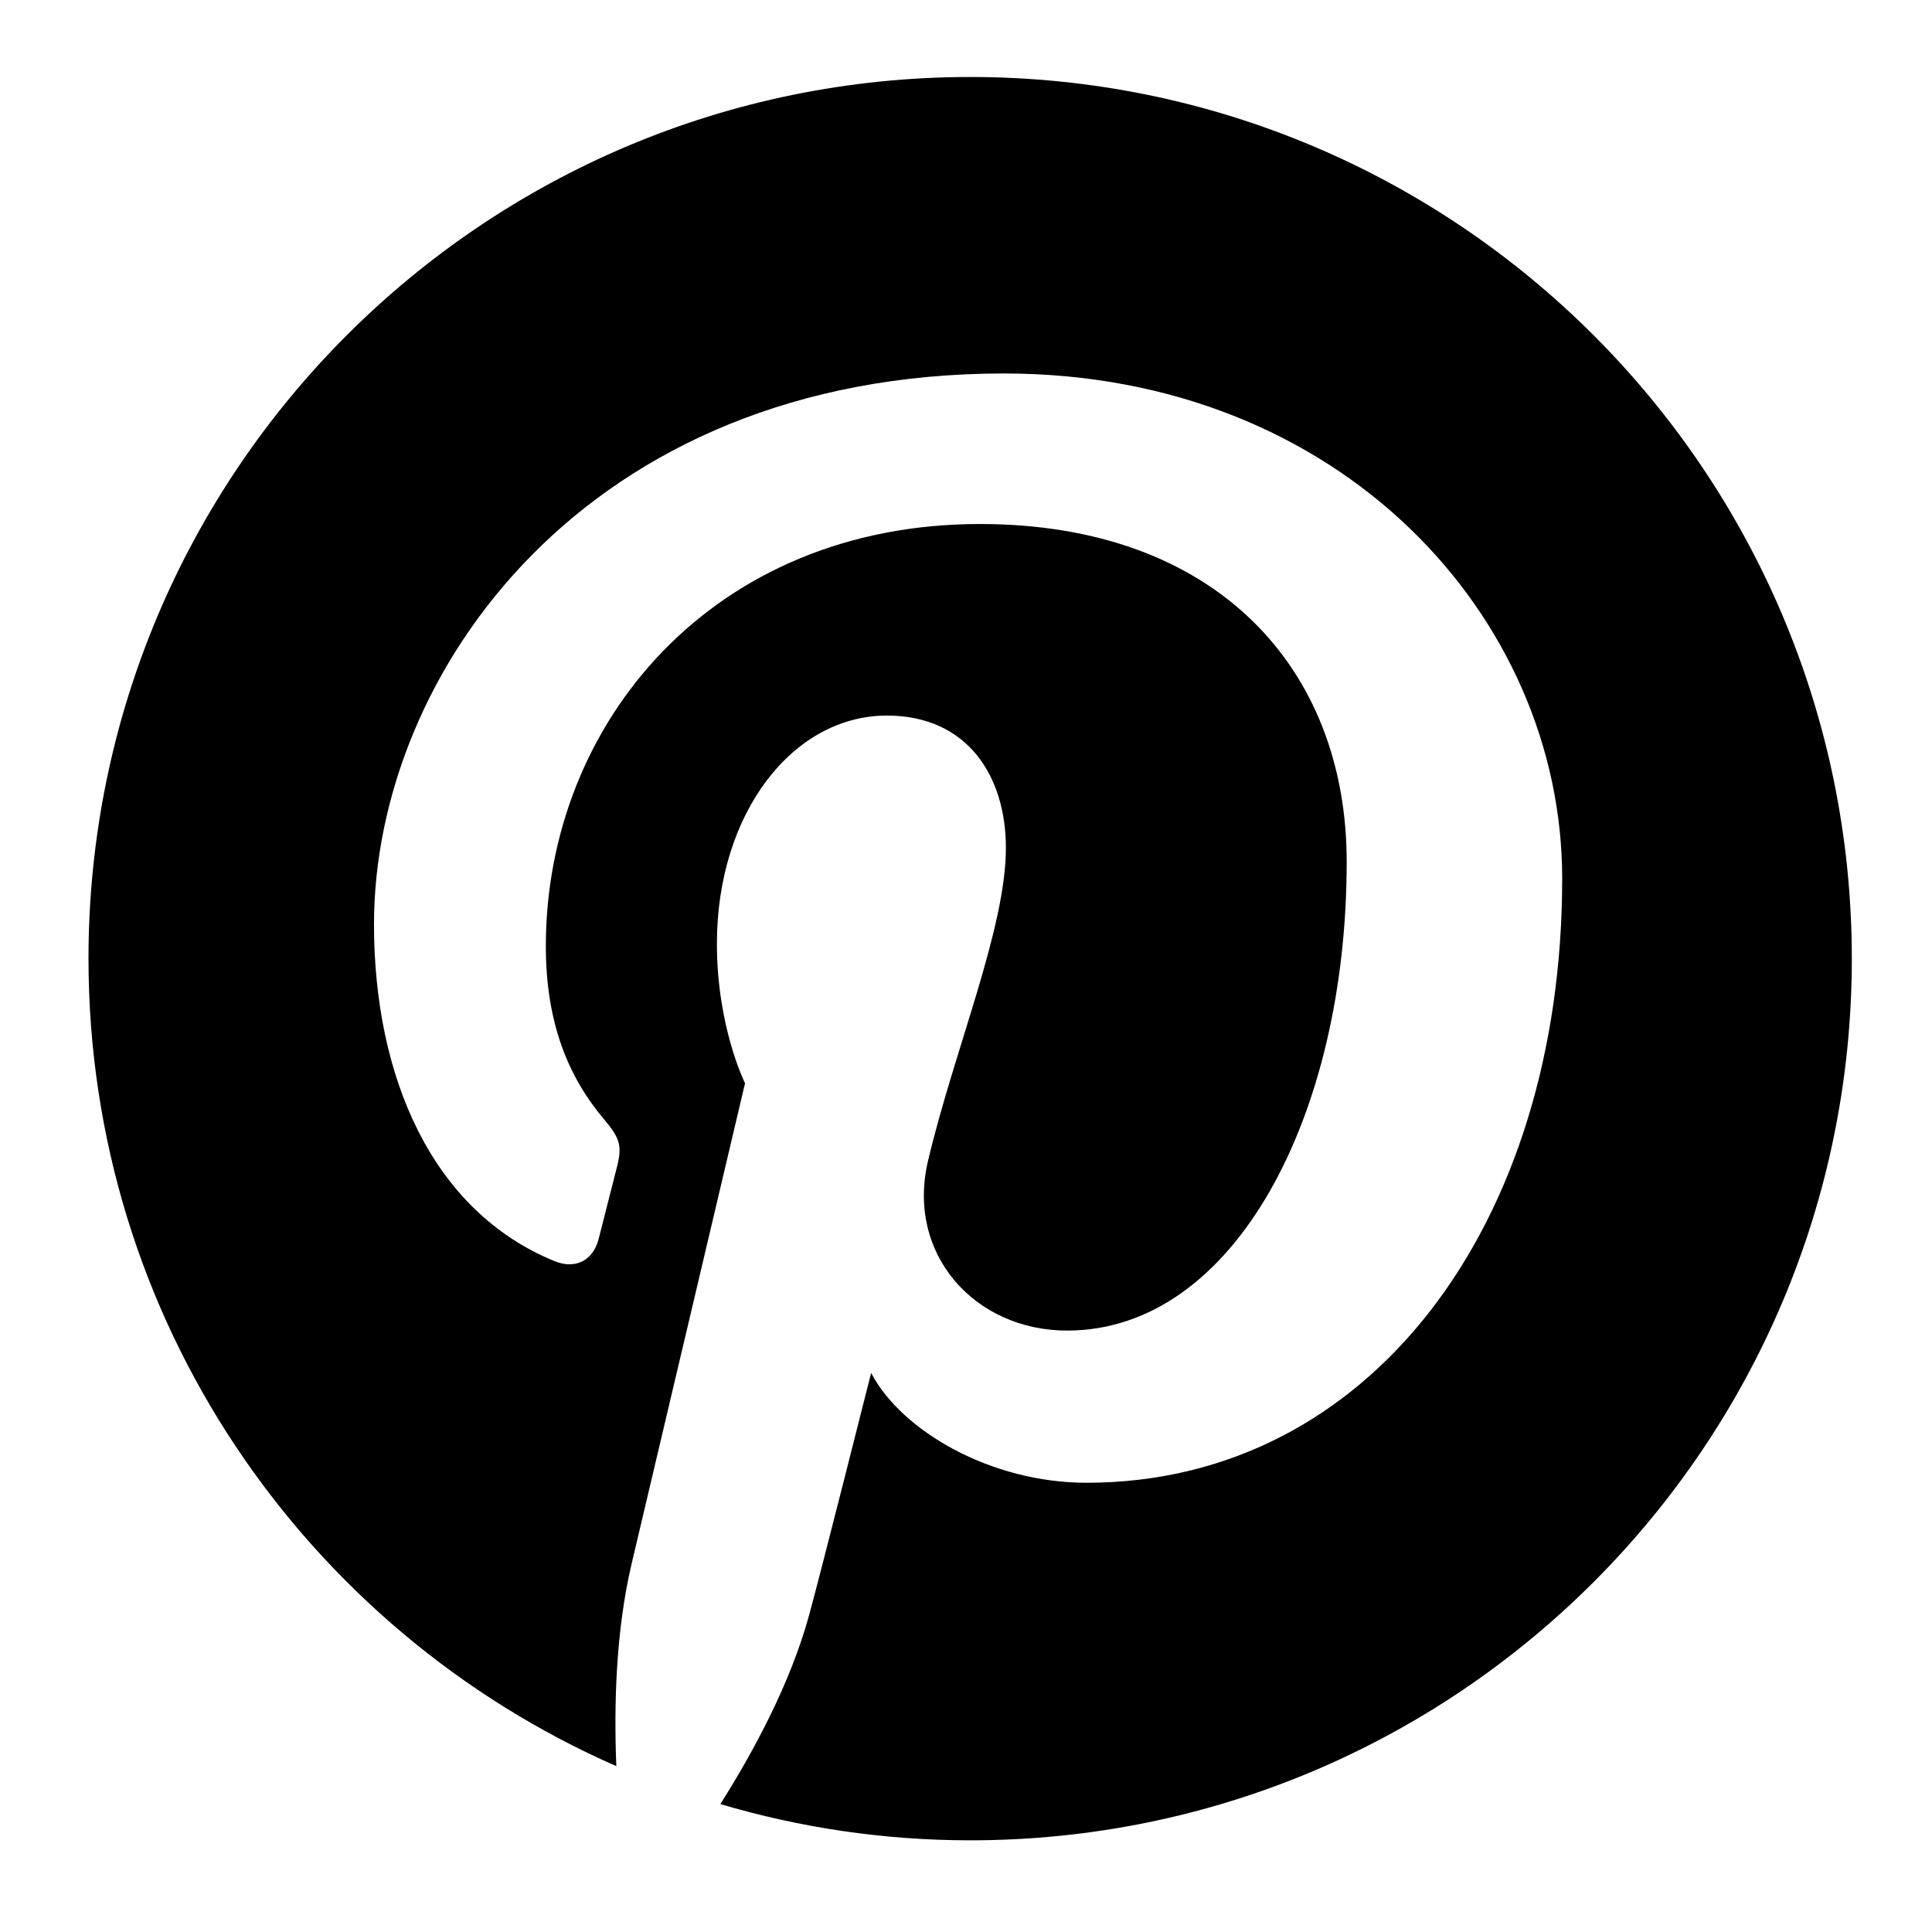 <?xml version="1.0" encoding="utf-8"?>
<!-- Generator: Adobe Illustrator 16.0.4, SVG Export Plug-In . SVG Version: 6.00 Build 0)  -->
<!DOCTYPE svg PUBLIC "-//W3C//DTD SVG 1.1//EN" "http://www.w3.org/Graphics/SVG/1.1/DTD/svg11.dtd">
<svg version="1.1" id="Layer_1" xmlns="http://www.w3.org/2000/svg" xmlns:xlink="http://www.w3.org/1999/xlink" x="0px" y="0px"
	 width="128px" height="128px" viewBox="0 0 128 128" enable-background="new 0 0 128 128" xml:space="preserve">
<path d="M64.278,5.101c-32.256,0-58.415,26.153-58.415,58.411c0,23.917,14.385,44.466,34.971,53.5
	c-0.167-4.075-0.03-8.977,1.013-13.413c1.125-4.74,7.513-31.829,7.513-31.829s-1.863-3.729-1.863-9.241
	c0-8.656,5.021-15.121,11.266-15.121c5.312,0,7.88,3.988,7.88,8.77c0,5.344-3.406,13.33-5.159,20.728
	C60.02,83.102,64.59,88.154,70.7,88.154c11.069,0,18.522-14.21,18.522-31.054c0-12.8-8.624-22.383-24.303-22.383
	c-17.718,0-28.756,13.213-28.756,27.97c0,5.091,1.498,8.679,3.846,11.457c1.083,1.282,1.232,1.79,0.843,3.261
	c-0.279,1.064-0.924,3.661-1.191,4.685c-0.389,1.479-1.585,2.009-2.921,1.463c-8.163-3.333-11.962-12.269-11.962-22.314
	c0-16.591,13.989-36.495,41.742-36.495c22.305,0,36.979,16.144,36.979,33.462c0,22.921-12.736,40.031-31.52,40.031
	c-6.301,0-12.235-3.405-14.264-7.276c0,0-3.393,13.454-4.112,16.055c-1.234,4.503-3.662,9.003-5.878,12.51
	c5.253,1.554,10.804,2.4,16.555,2.4c32.259,0,58.408-26.156,58.408-58.414C122.687,31.253,96.537,5.101,64.278,5.101z"/>
</svg>
